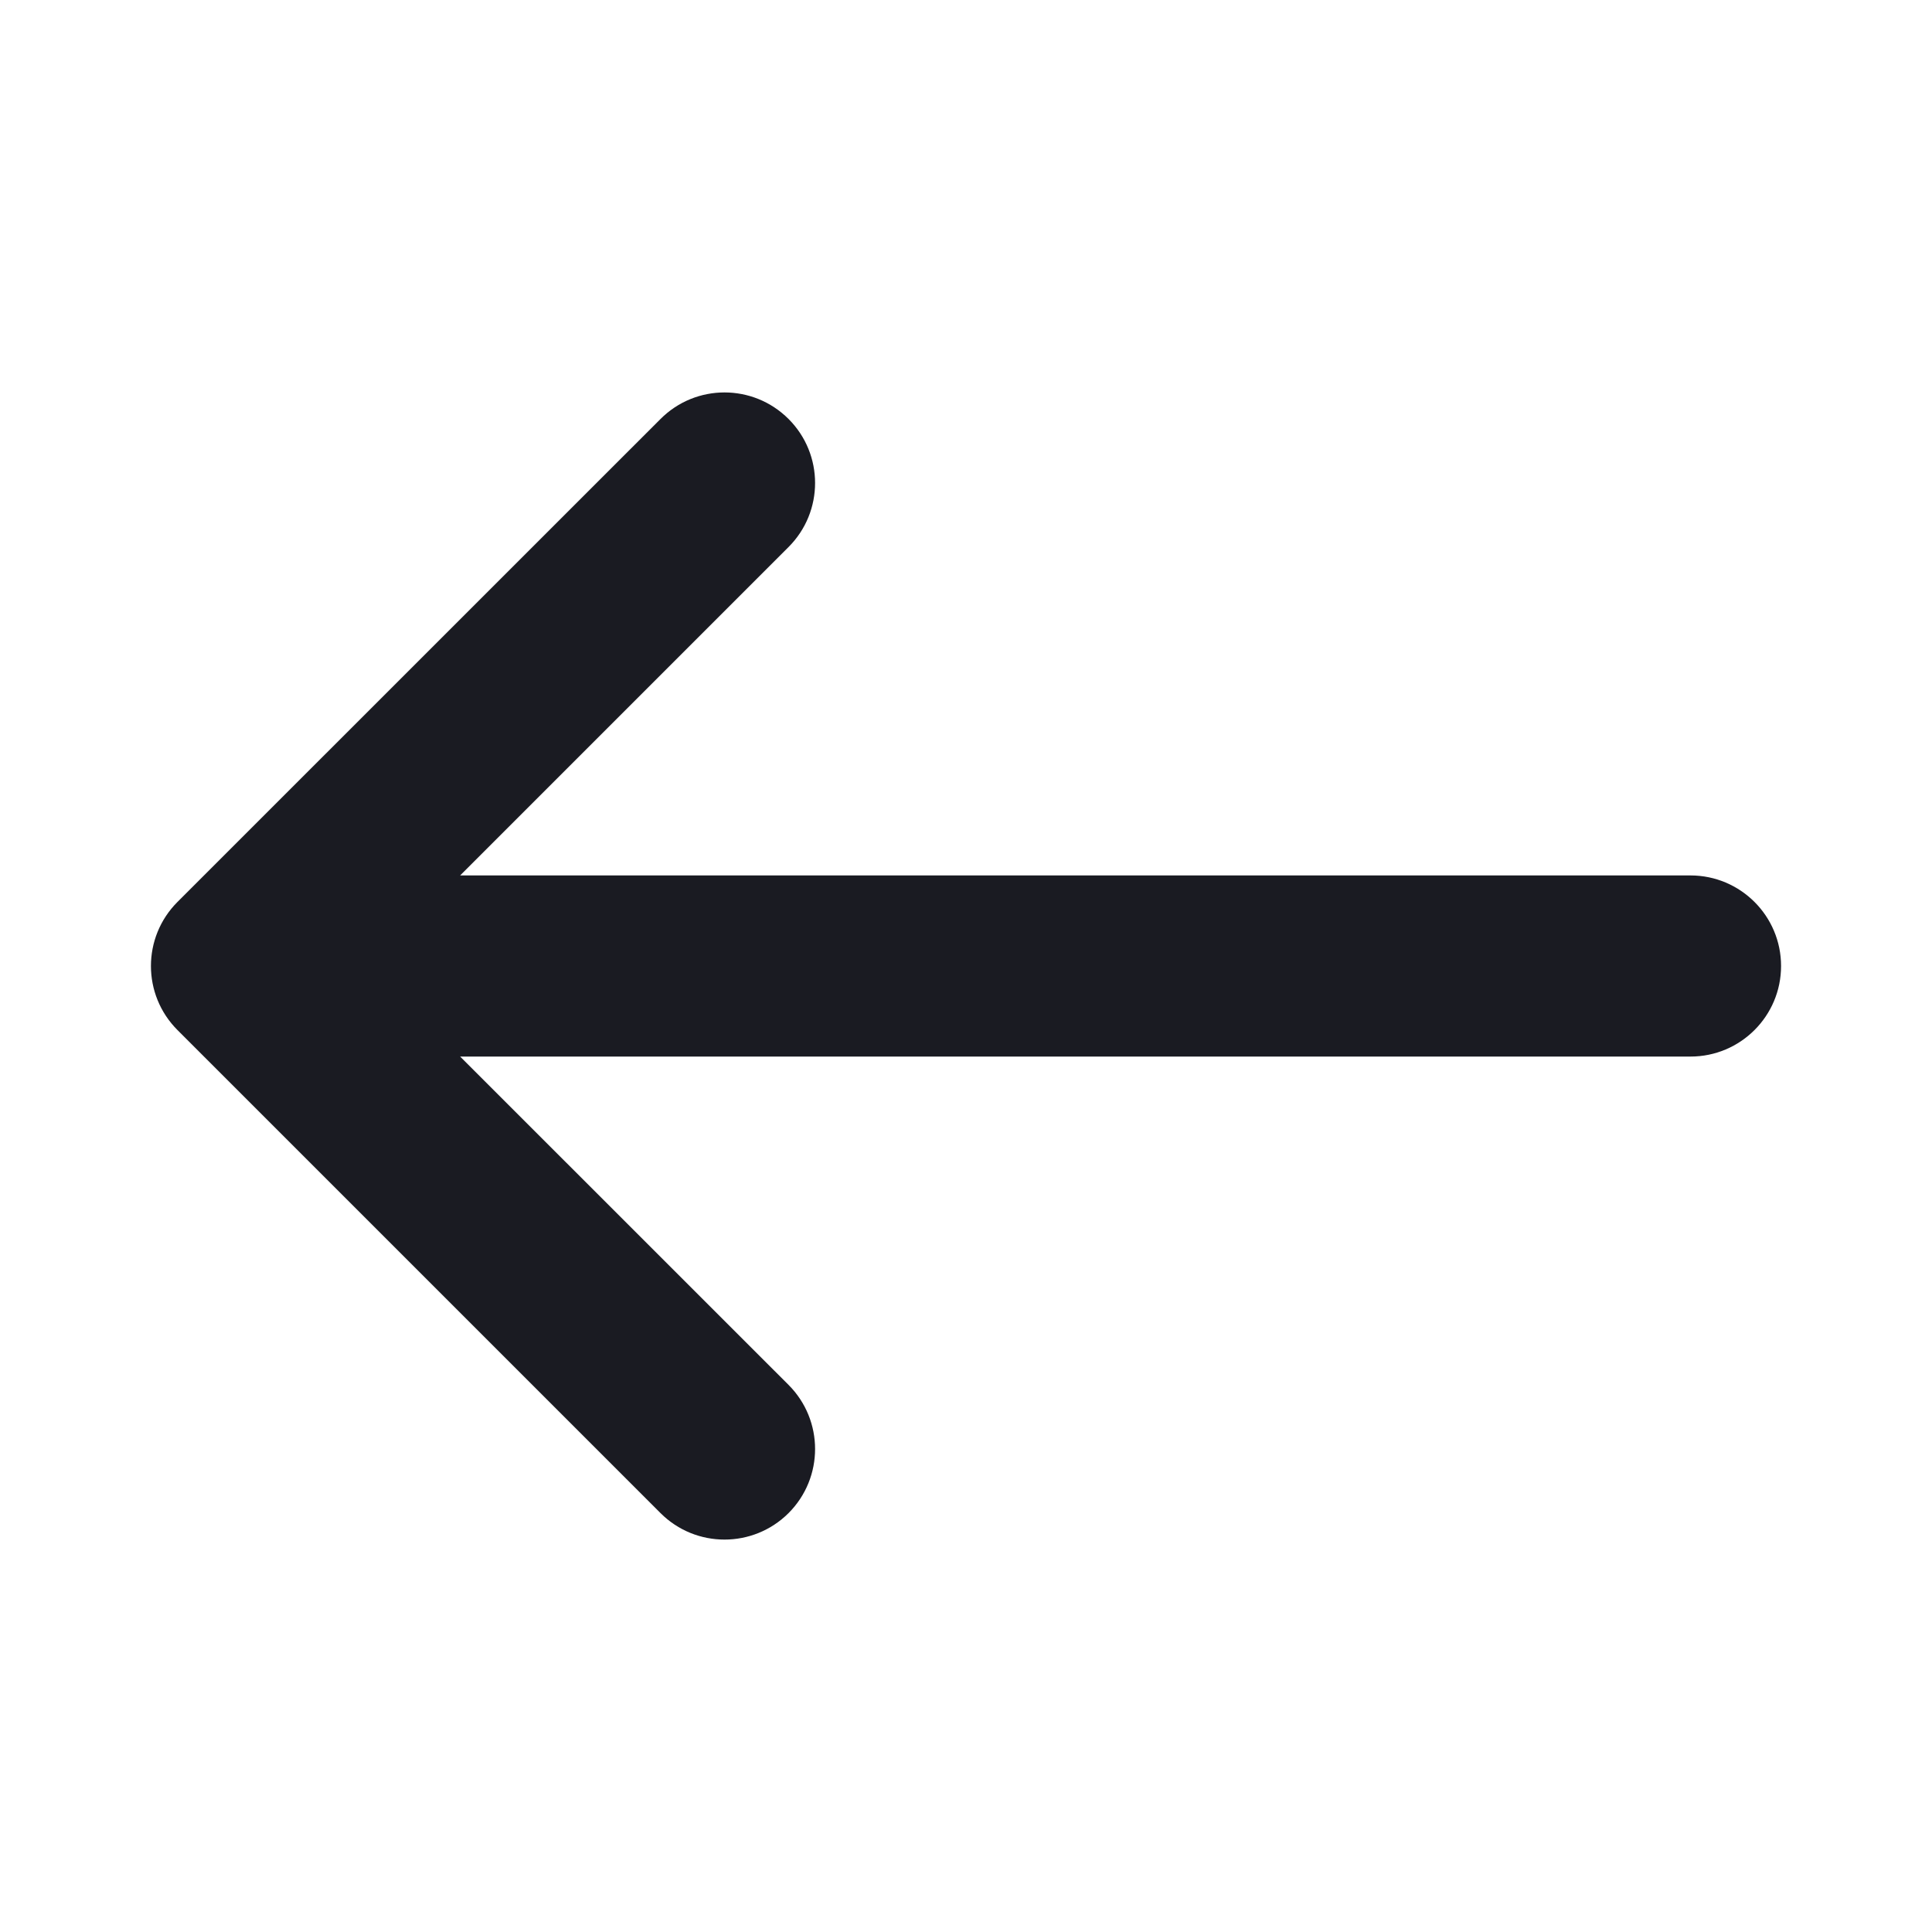 <svg width="24" height="24" viewBox="0 0 24 24" fill="none" xmlns="http://www.w3.org/2000/svg">
<path fill-rule="evenodd" clip-rule="evenodd" d="M22.125 12C22.125 12.621 21.621 13.125 21 13.125L5.716 13.125L9.796 17.204C10.235 17.644 10.235 18.356 9.796 18.796C9.356 19.235 8.644 19.235 8.205 18.796L2.205 12.796C1.765 12.356 1.765 11.644 2.205 11.204L8.205 5.205C8.644 4.765 9.356 4.765 9.796 5.205C10.235 5.644 10.235 6.356 9.796 6.795L5.716 10.875L21 10.875C21.621 10.875 22.125 11.379 22.125 12Z" fill="#1A1B22"/>
</svg>
